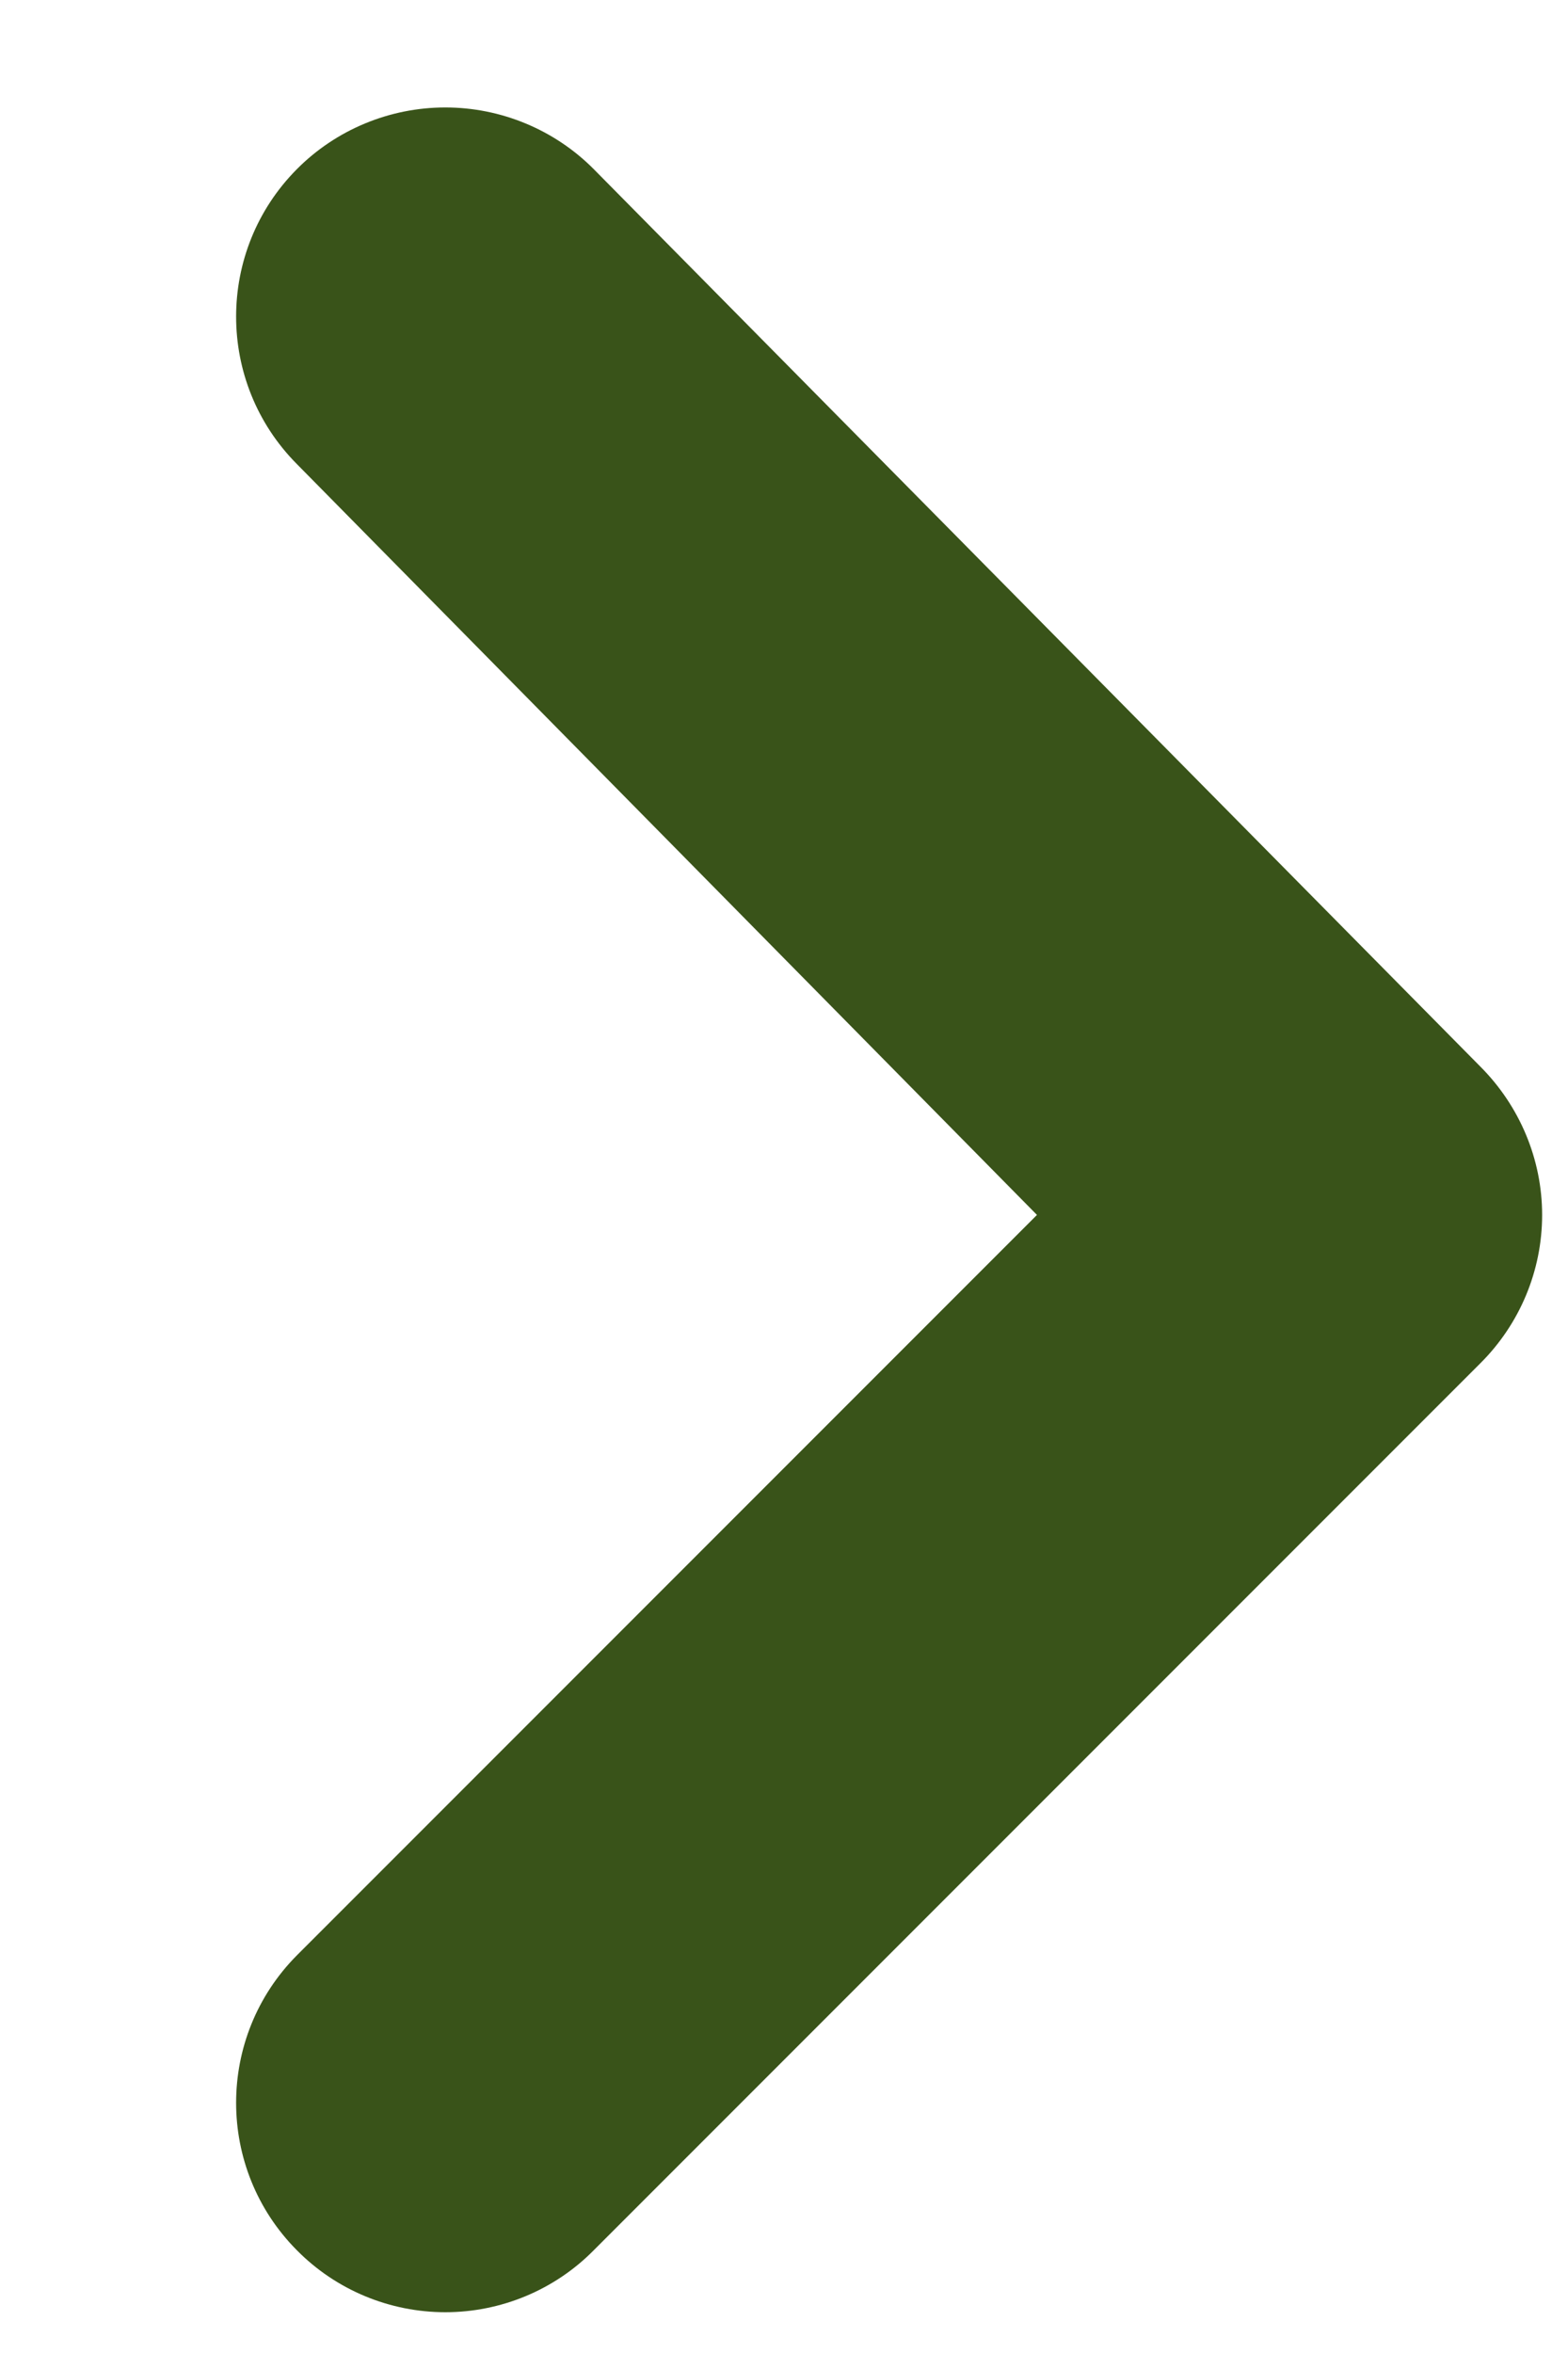 <svg width="6" height="9" viewBox="0 0 6 9" fill="none" xmlns="http://www.w3.org/2000/svg">
<path fill-rule="evenodd" clip-rule="evenodd" d="M1.136 0.647C0.826 0.959 0.826 1.463 1.136 1.775L3.968 4.647L1.136 7.479C0.826 7.791 0.826 8.295 1.136 8.607C1.286 8.759 1.491 8.844 1.704 8.844C1.917 8.844 2.122 8.759 2.272 8.607L5.664 5.215C5.815 5.065 5.901 4.861 5.901 4.647C5.901 4.434 5.815 4.23 5.664 4.079L2.272 0.647C2.122 0.496 1.917 0.411 1.704 0.411C1.491 0.411 1.286 0.496 1.136 0.647Z" fill="#395319"/>
</svg>
